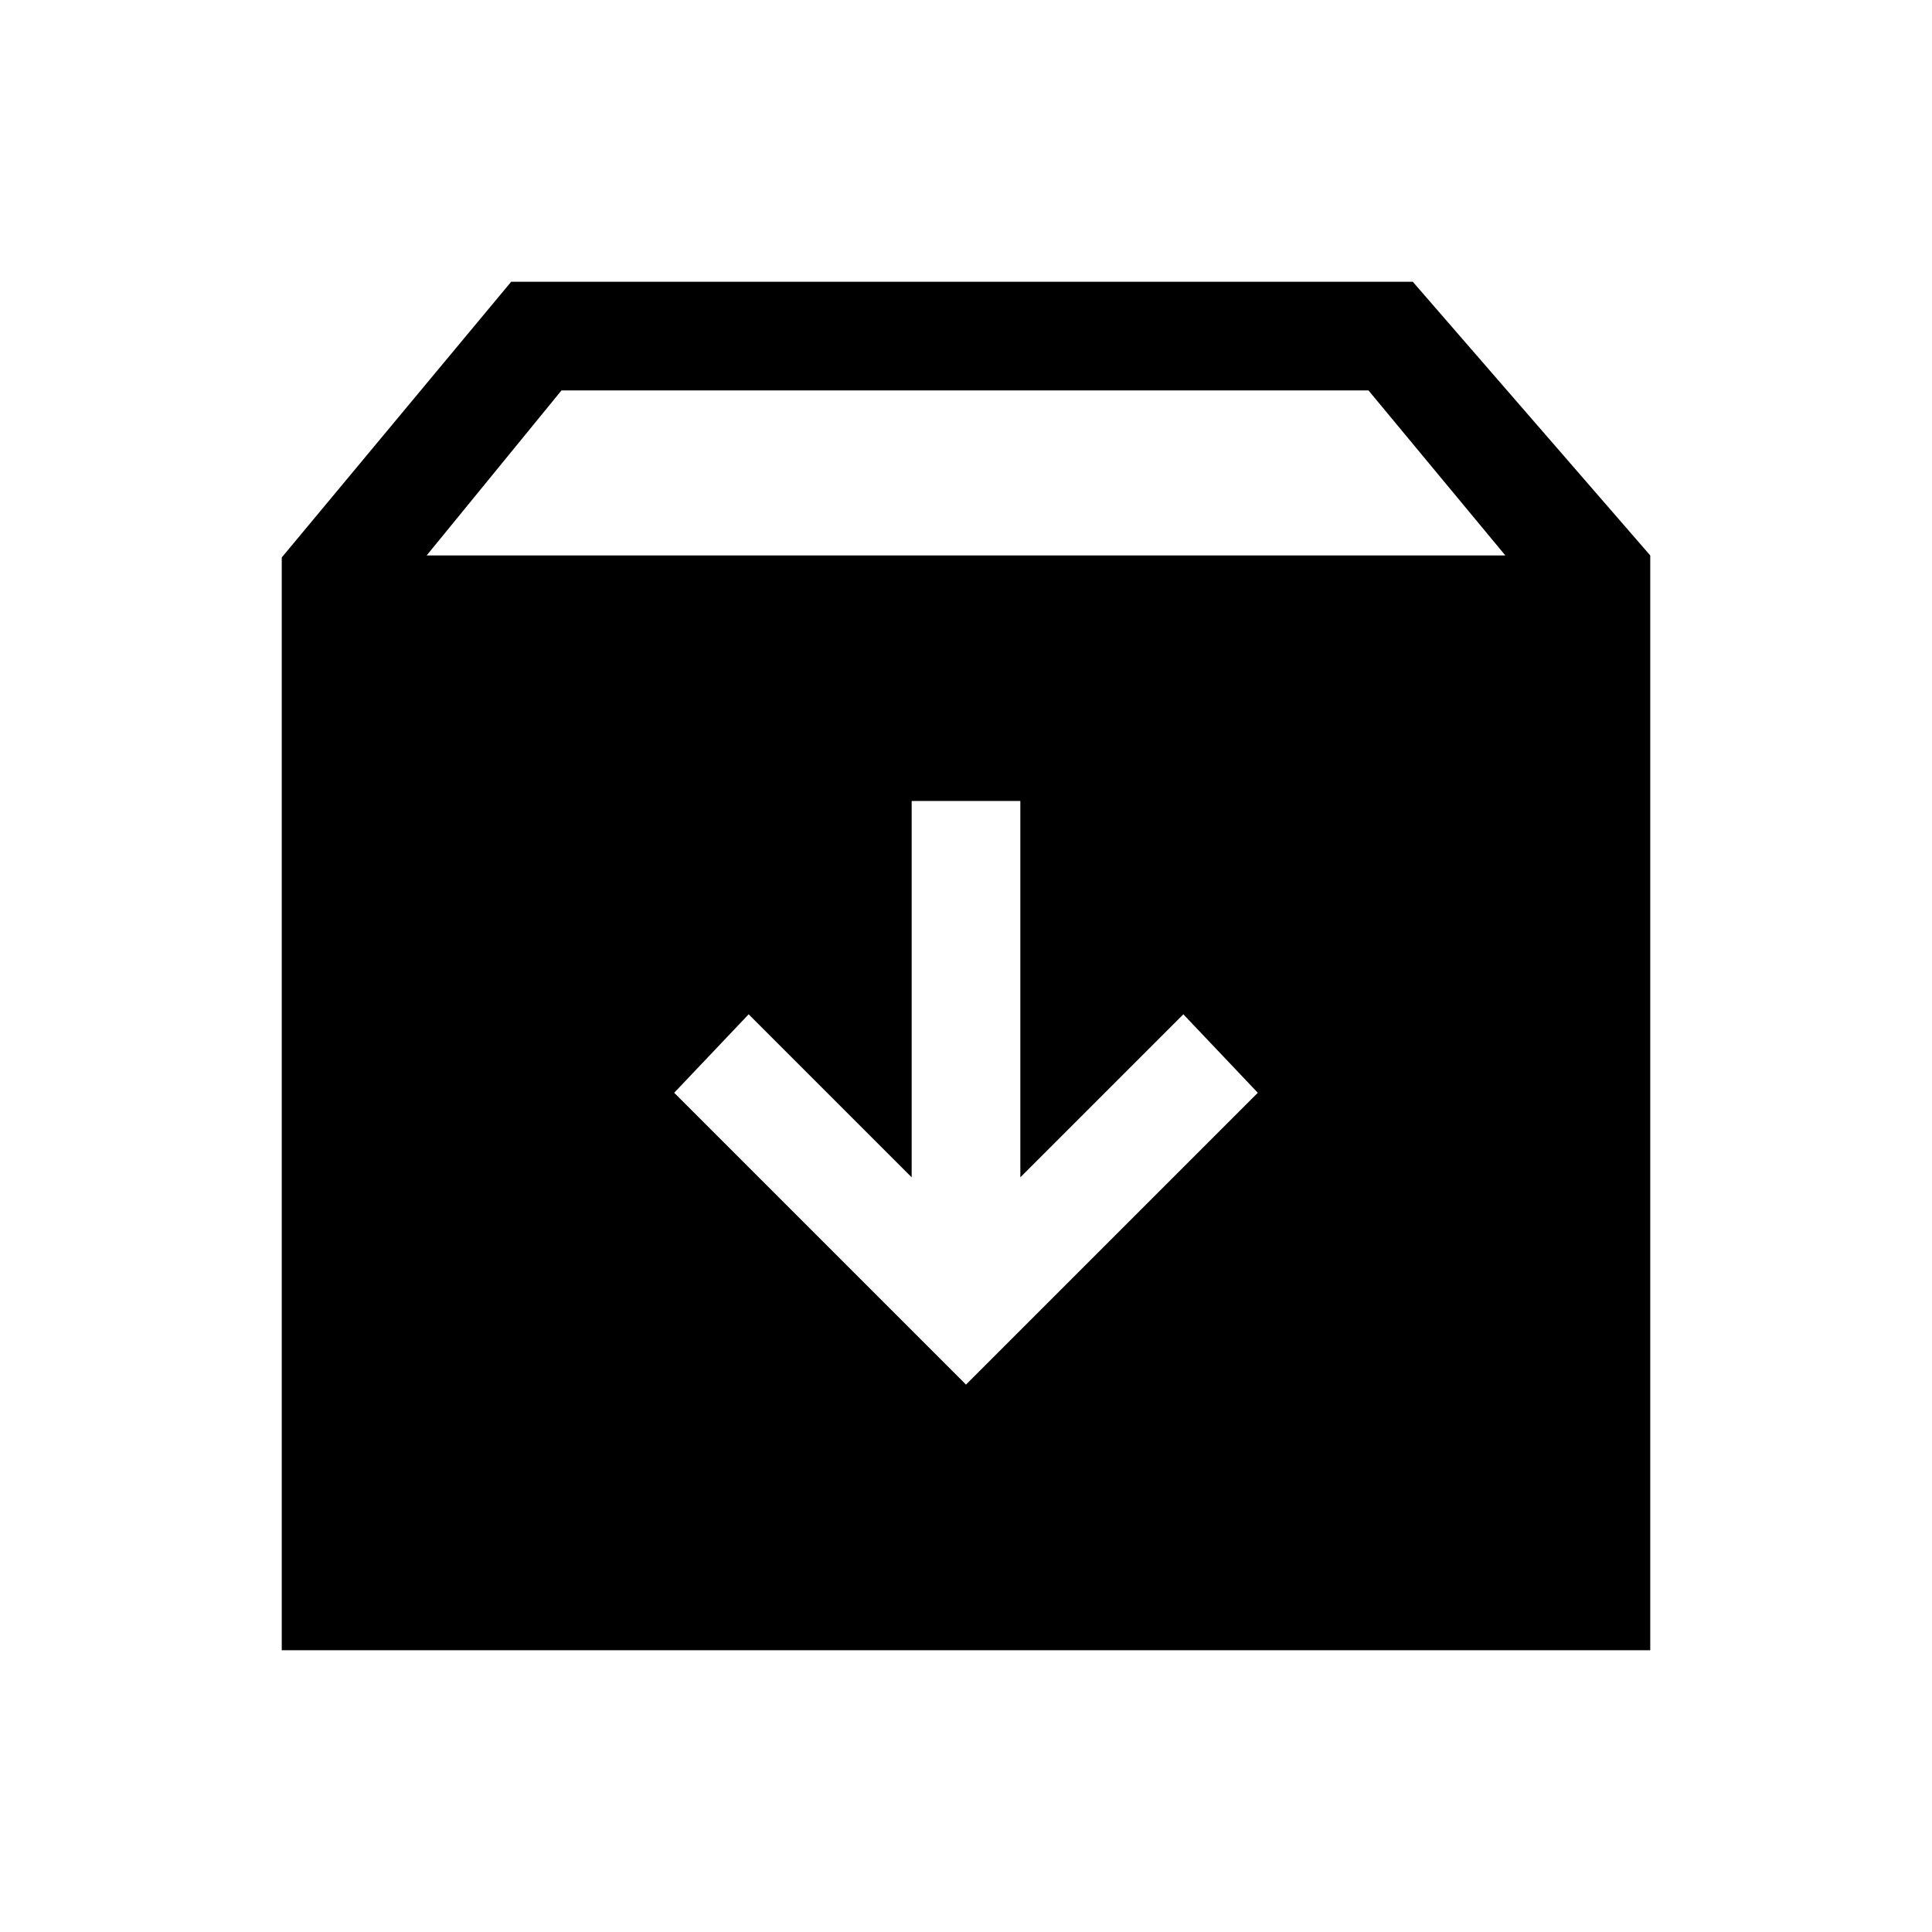 <svg xmlns="http://www.w3.org/2000/svg" height="24" viewBox="0 -960 960 960" width="24"><path d="m480-272 145-145-37-39-81 81v-187h-54v187l-81-81-37 39 145 145ZM140-140v-543l114-137h448l118 136v544H140Zm72-544h536l-68-82H279l-67 82Z"/></svg>